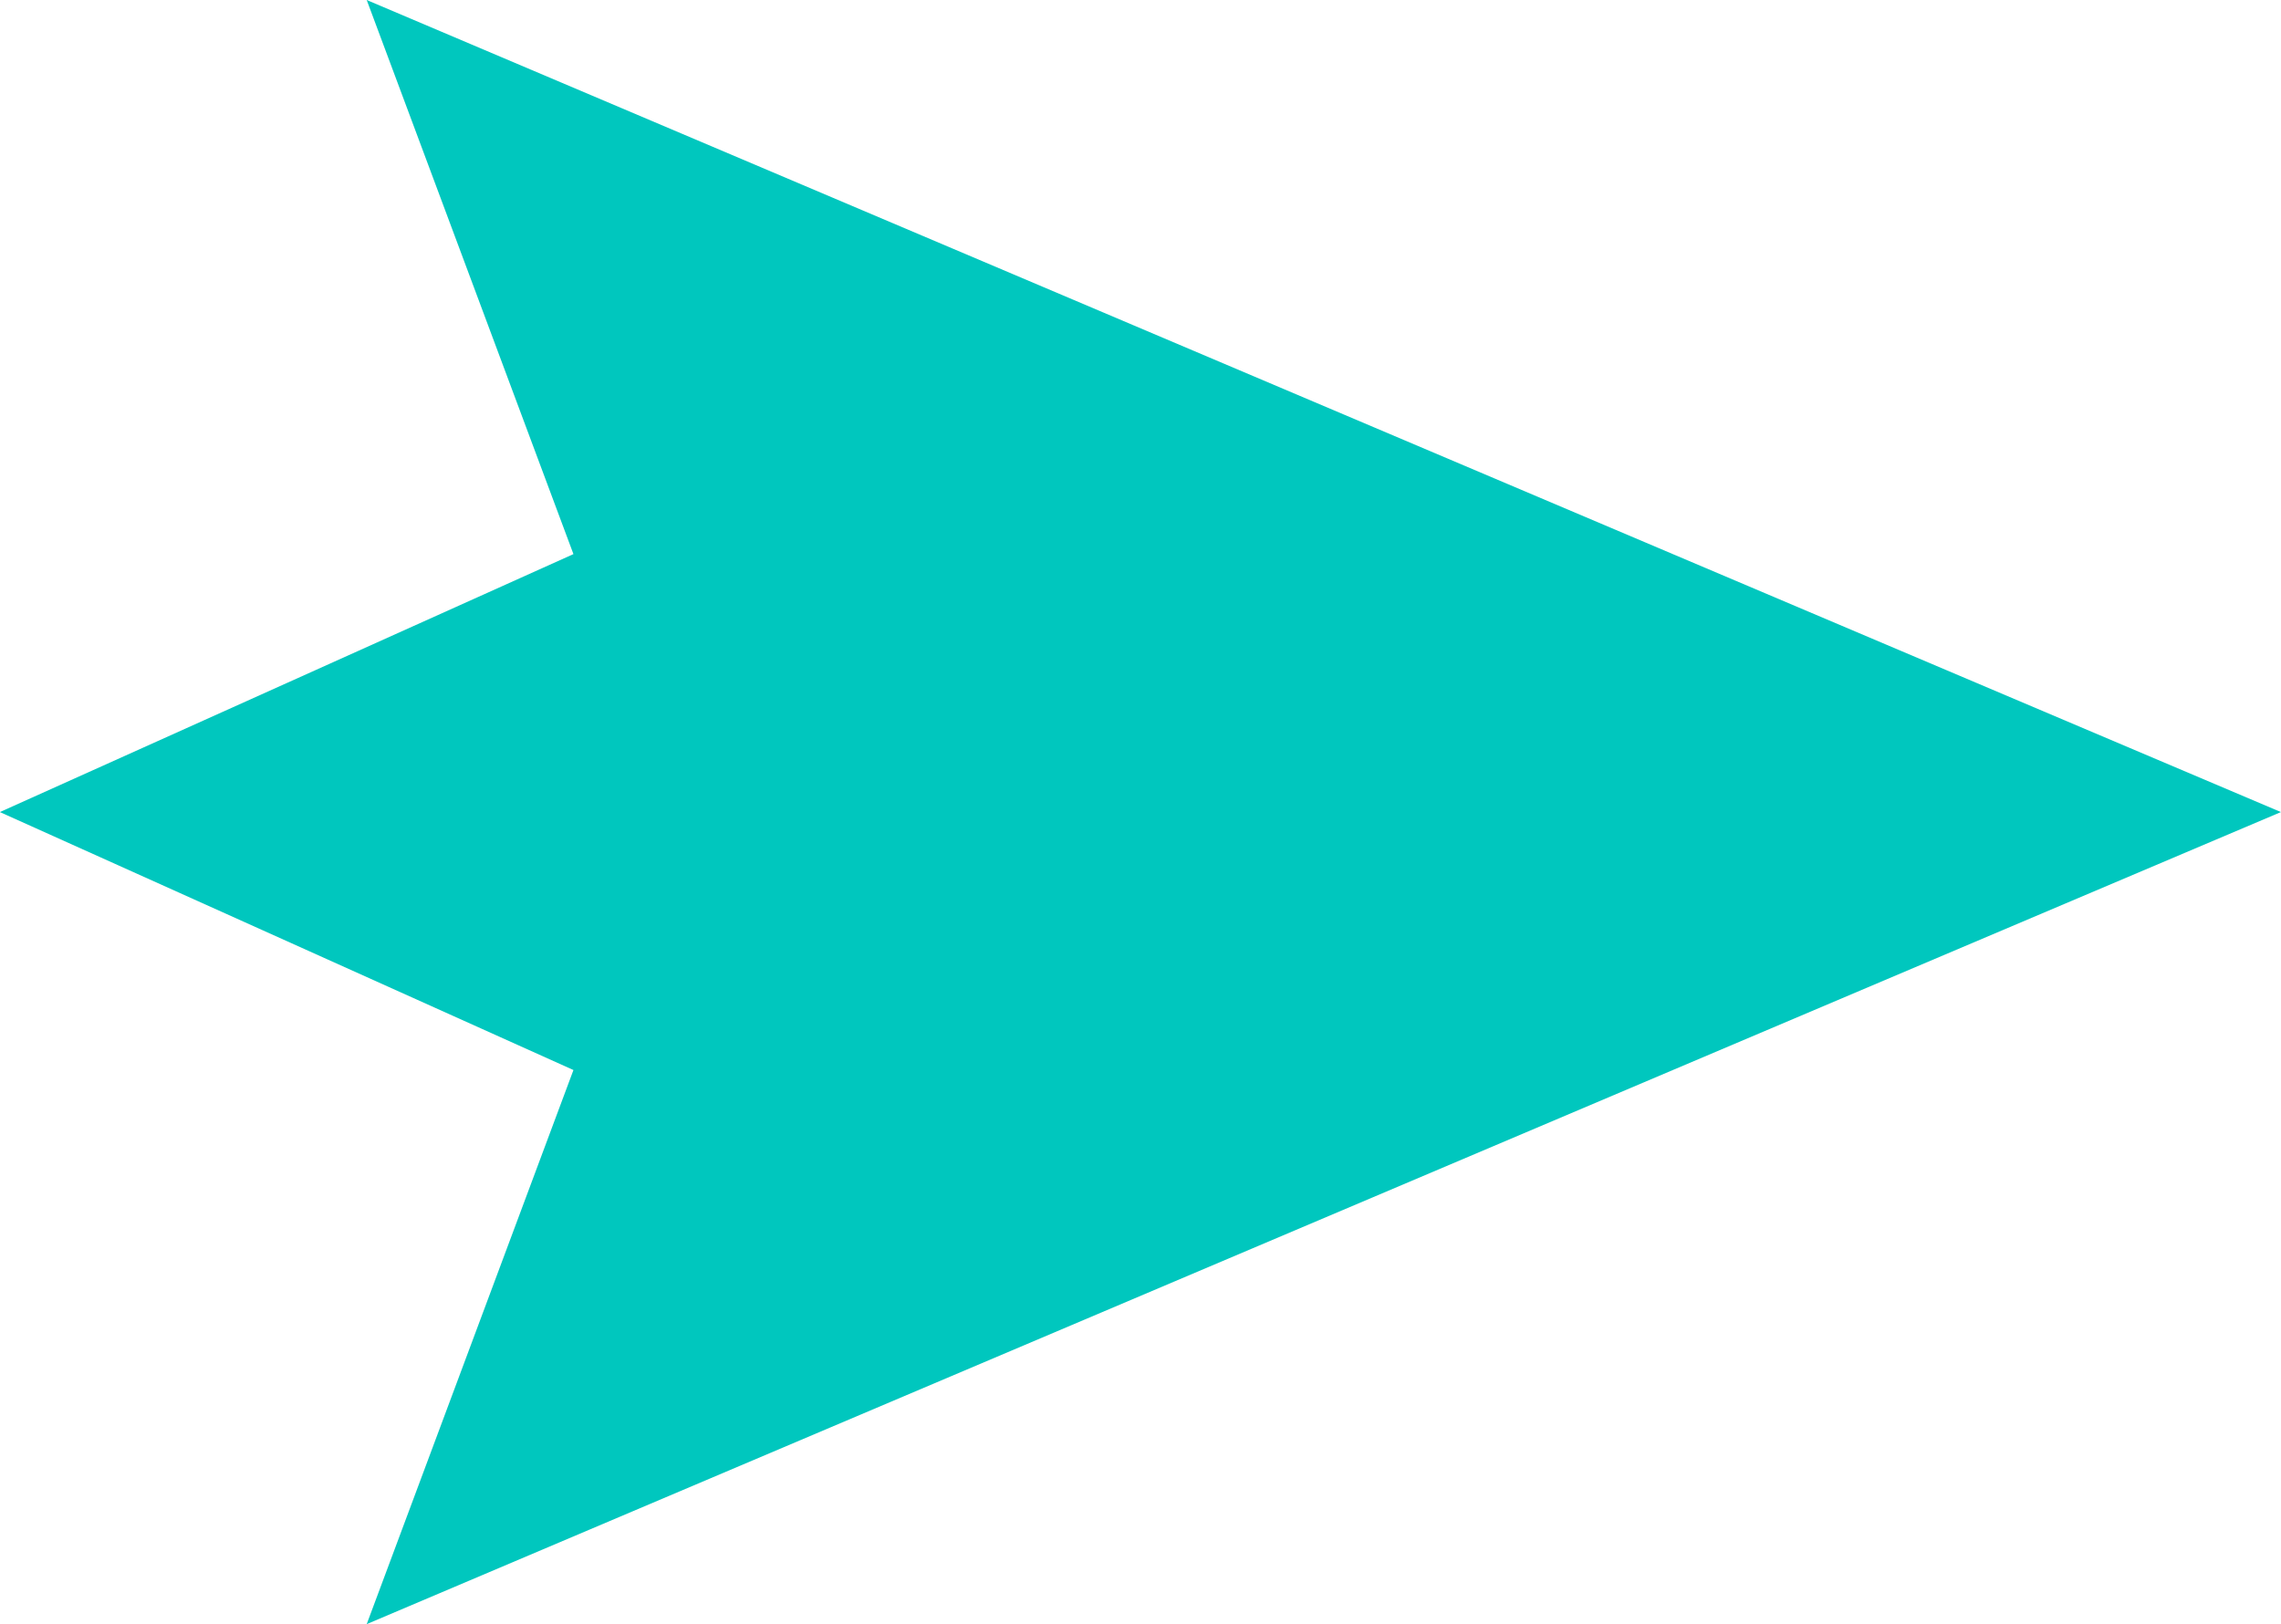 <svg xmlns="http://www.w3.org/2000/svg" xmlns:xlink="http://www.w3.org/1999/xlink" width="35.306" height="25.14" viewBox="0 0 35.306 25.14">
  <defs>
    <clipPath id="clip-path">
      <path id="Clip_23" data-name="Clip 23" d="M0,0H25.14V35.306H0Z" transform="translate(0 0.178)" fill="none"/>
    </clipPath>
  </defs>
  <g id="Group_24_Copy_2" data-name="Group 24 Copy 2" transform="translate(35.483) rotate(90)">
    <path id="Clip_23-2" data-name="Clip 23" d="M0,0H25.14V35.306H0Z" transform="translate(0 0.178)" fill="none"/>
    <g id="Group_24_Copy_2-2" data-name="Group 24 Copy 2" clip-path="url(#clip-path)">
      <path id="Fill_22" data-name="Fill 22" d="M12.57,0,0,29.629l8.577-3.2,3.993,8.878,3.993-8.878,8.577,3.2Z" transform="translate(0 0.178)" fill="#00c7be"/>
    </g>
  </g>
</svg>
